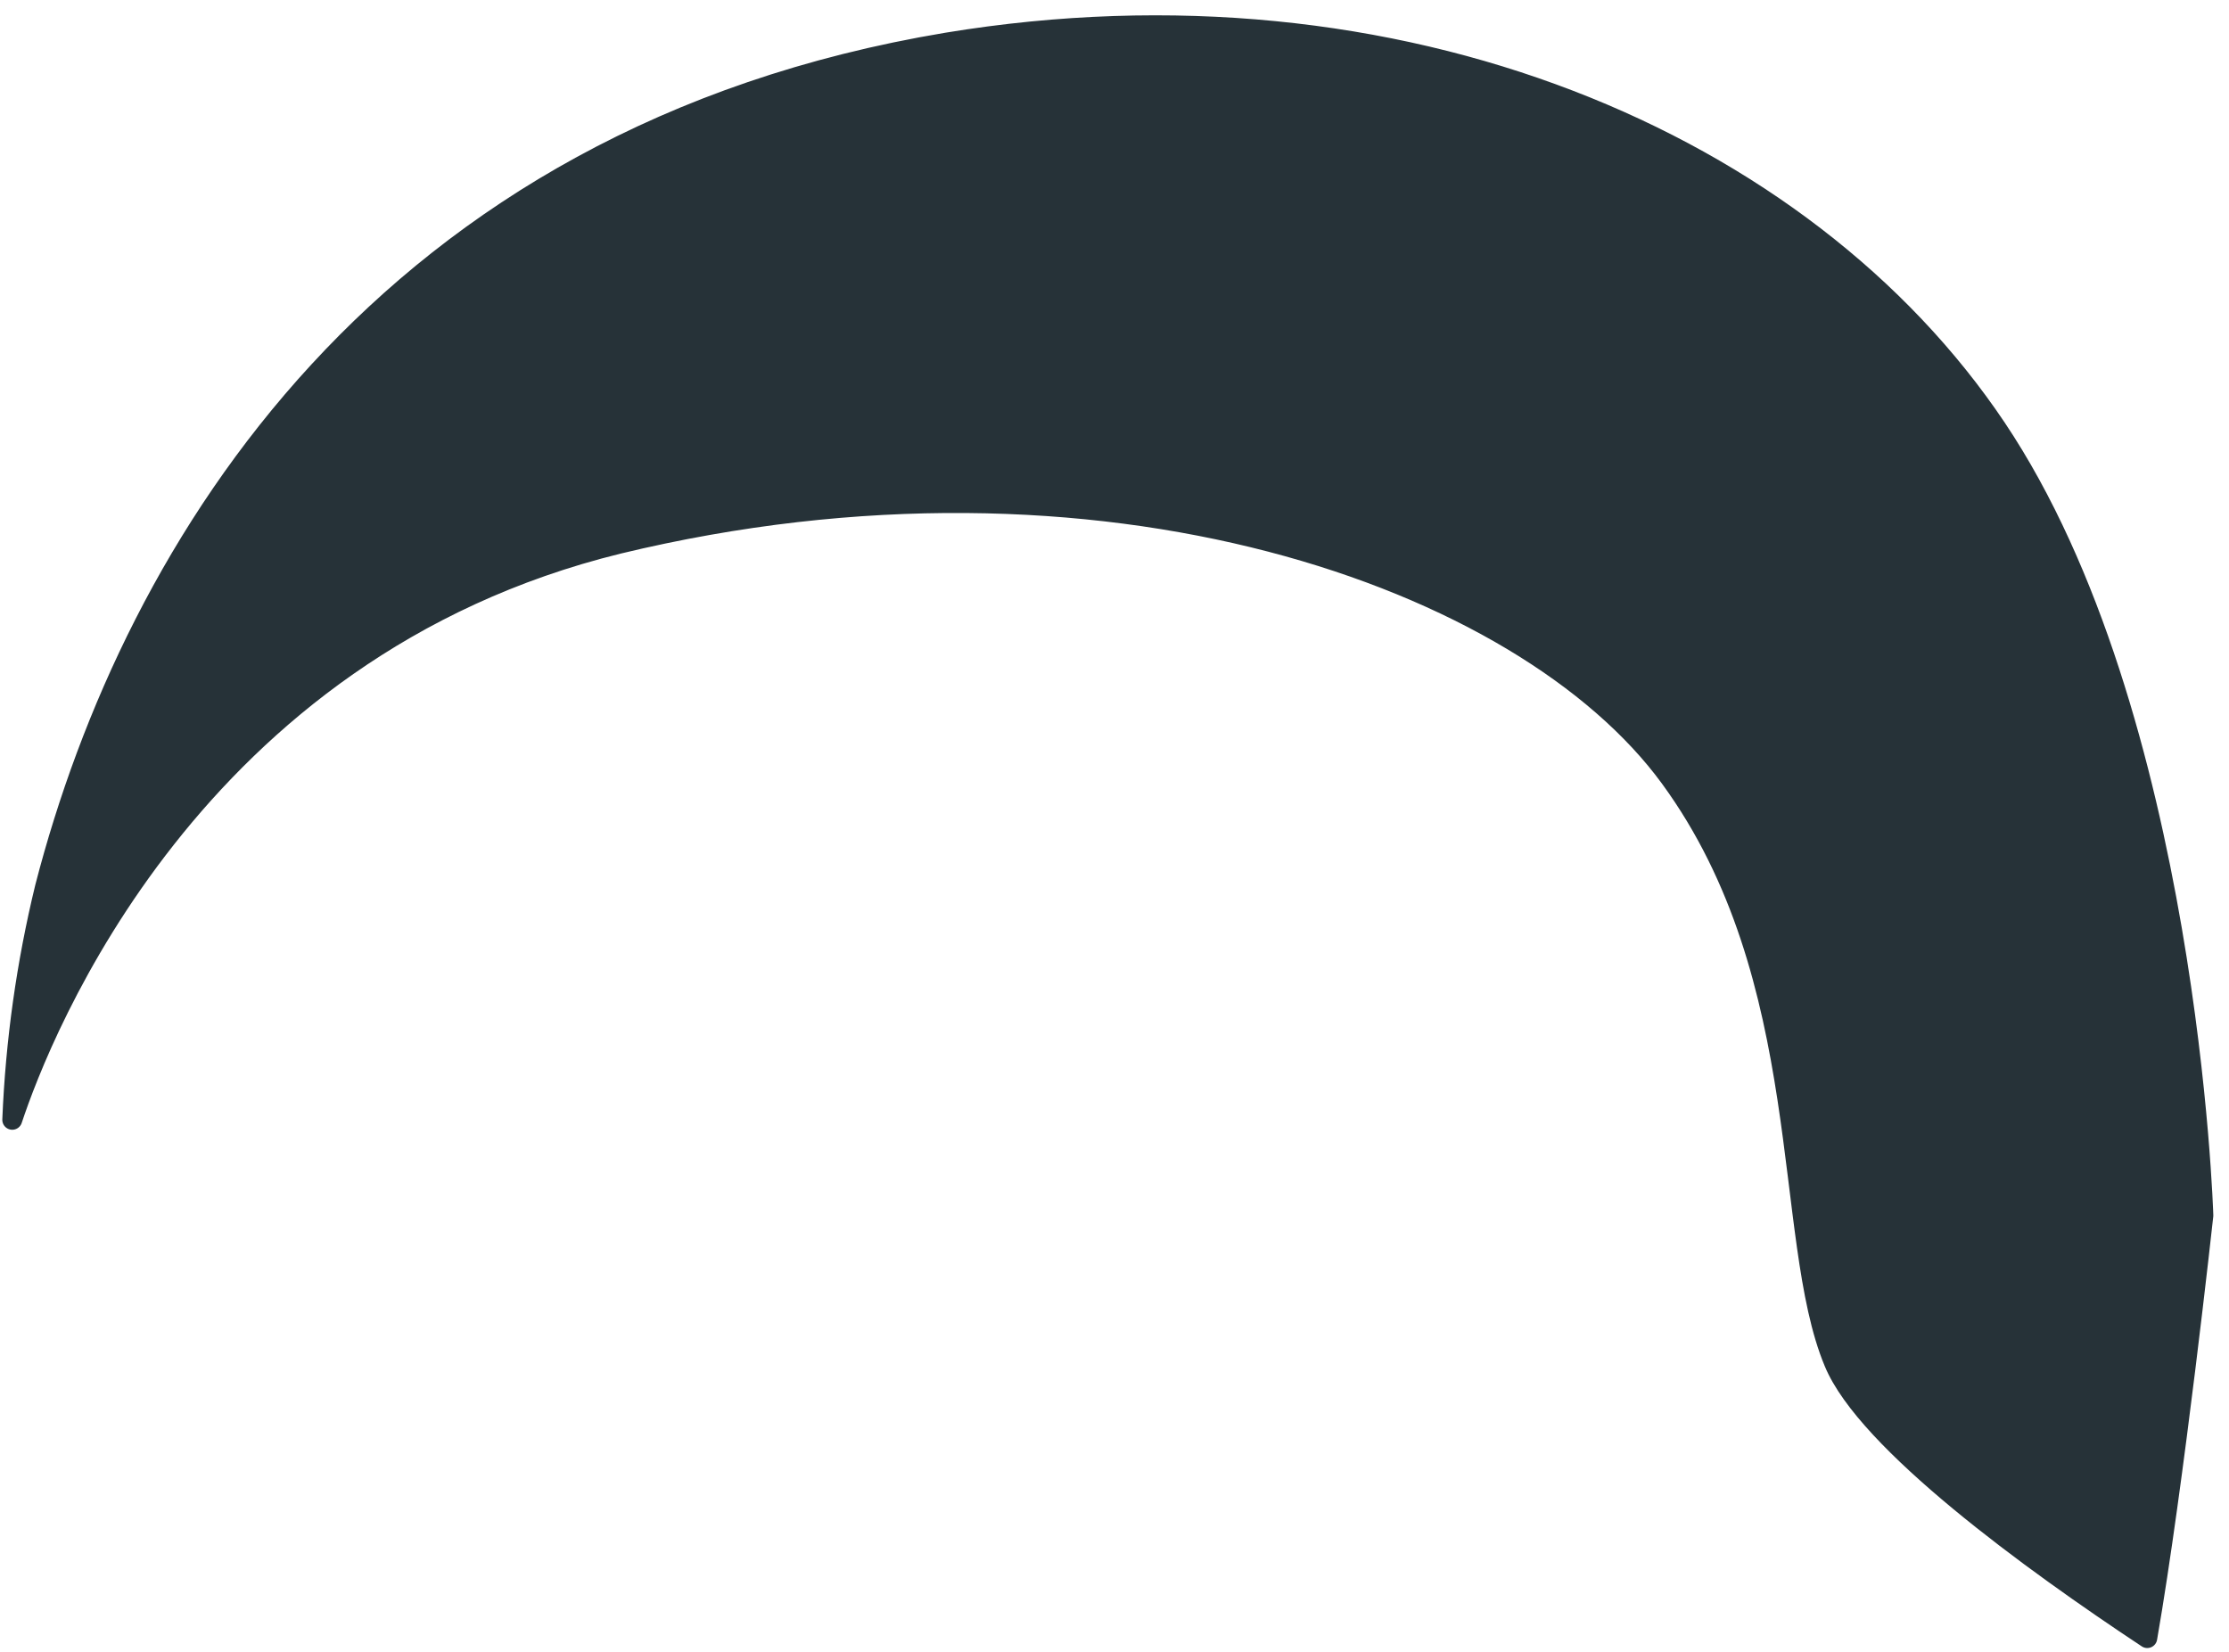 <?xml version="1.0" encoding="UTF-8" standalone="no"?><svg width='112' height='83' viewBox='0 0 112 83' fill='none' xmlns='http://www.w3.org/2000/svg'>
<path d='M47.579 2.138C19.382 6.84 6.722 27.314 2.259 44.587C1.326 48.422 0.776 52.334 0.616 56.271C2.072 51.876 9.635 32.596 31.072 27.332C55.347 21.472 76.559 29.014 83.916 39.089C91.274 49.163 89.518 62.167 92.151 68.461C93.794 72.44 102.048 78.445 107.893 82.315C109.237 74.592 110.712 61.082 110.712 61.082C110.712 61.082 109.965 35.905 100.311 21.508C90.657 7.112 70.304 -1.606 47.579 2.138Z' fill='#263238' stroke='#263238' stroke-linecap='round' stroke-linejoin='round'/>
</svg>
